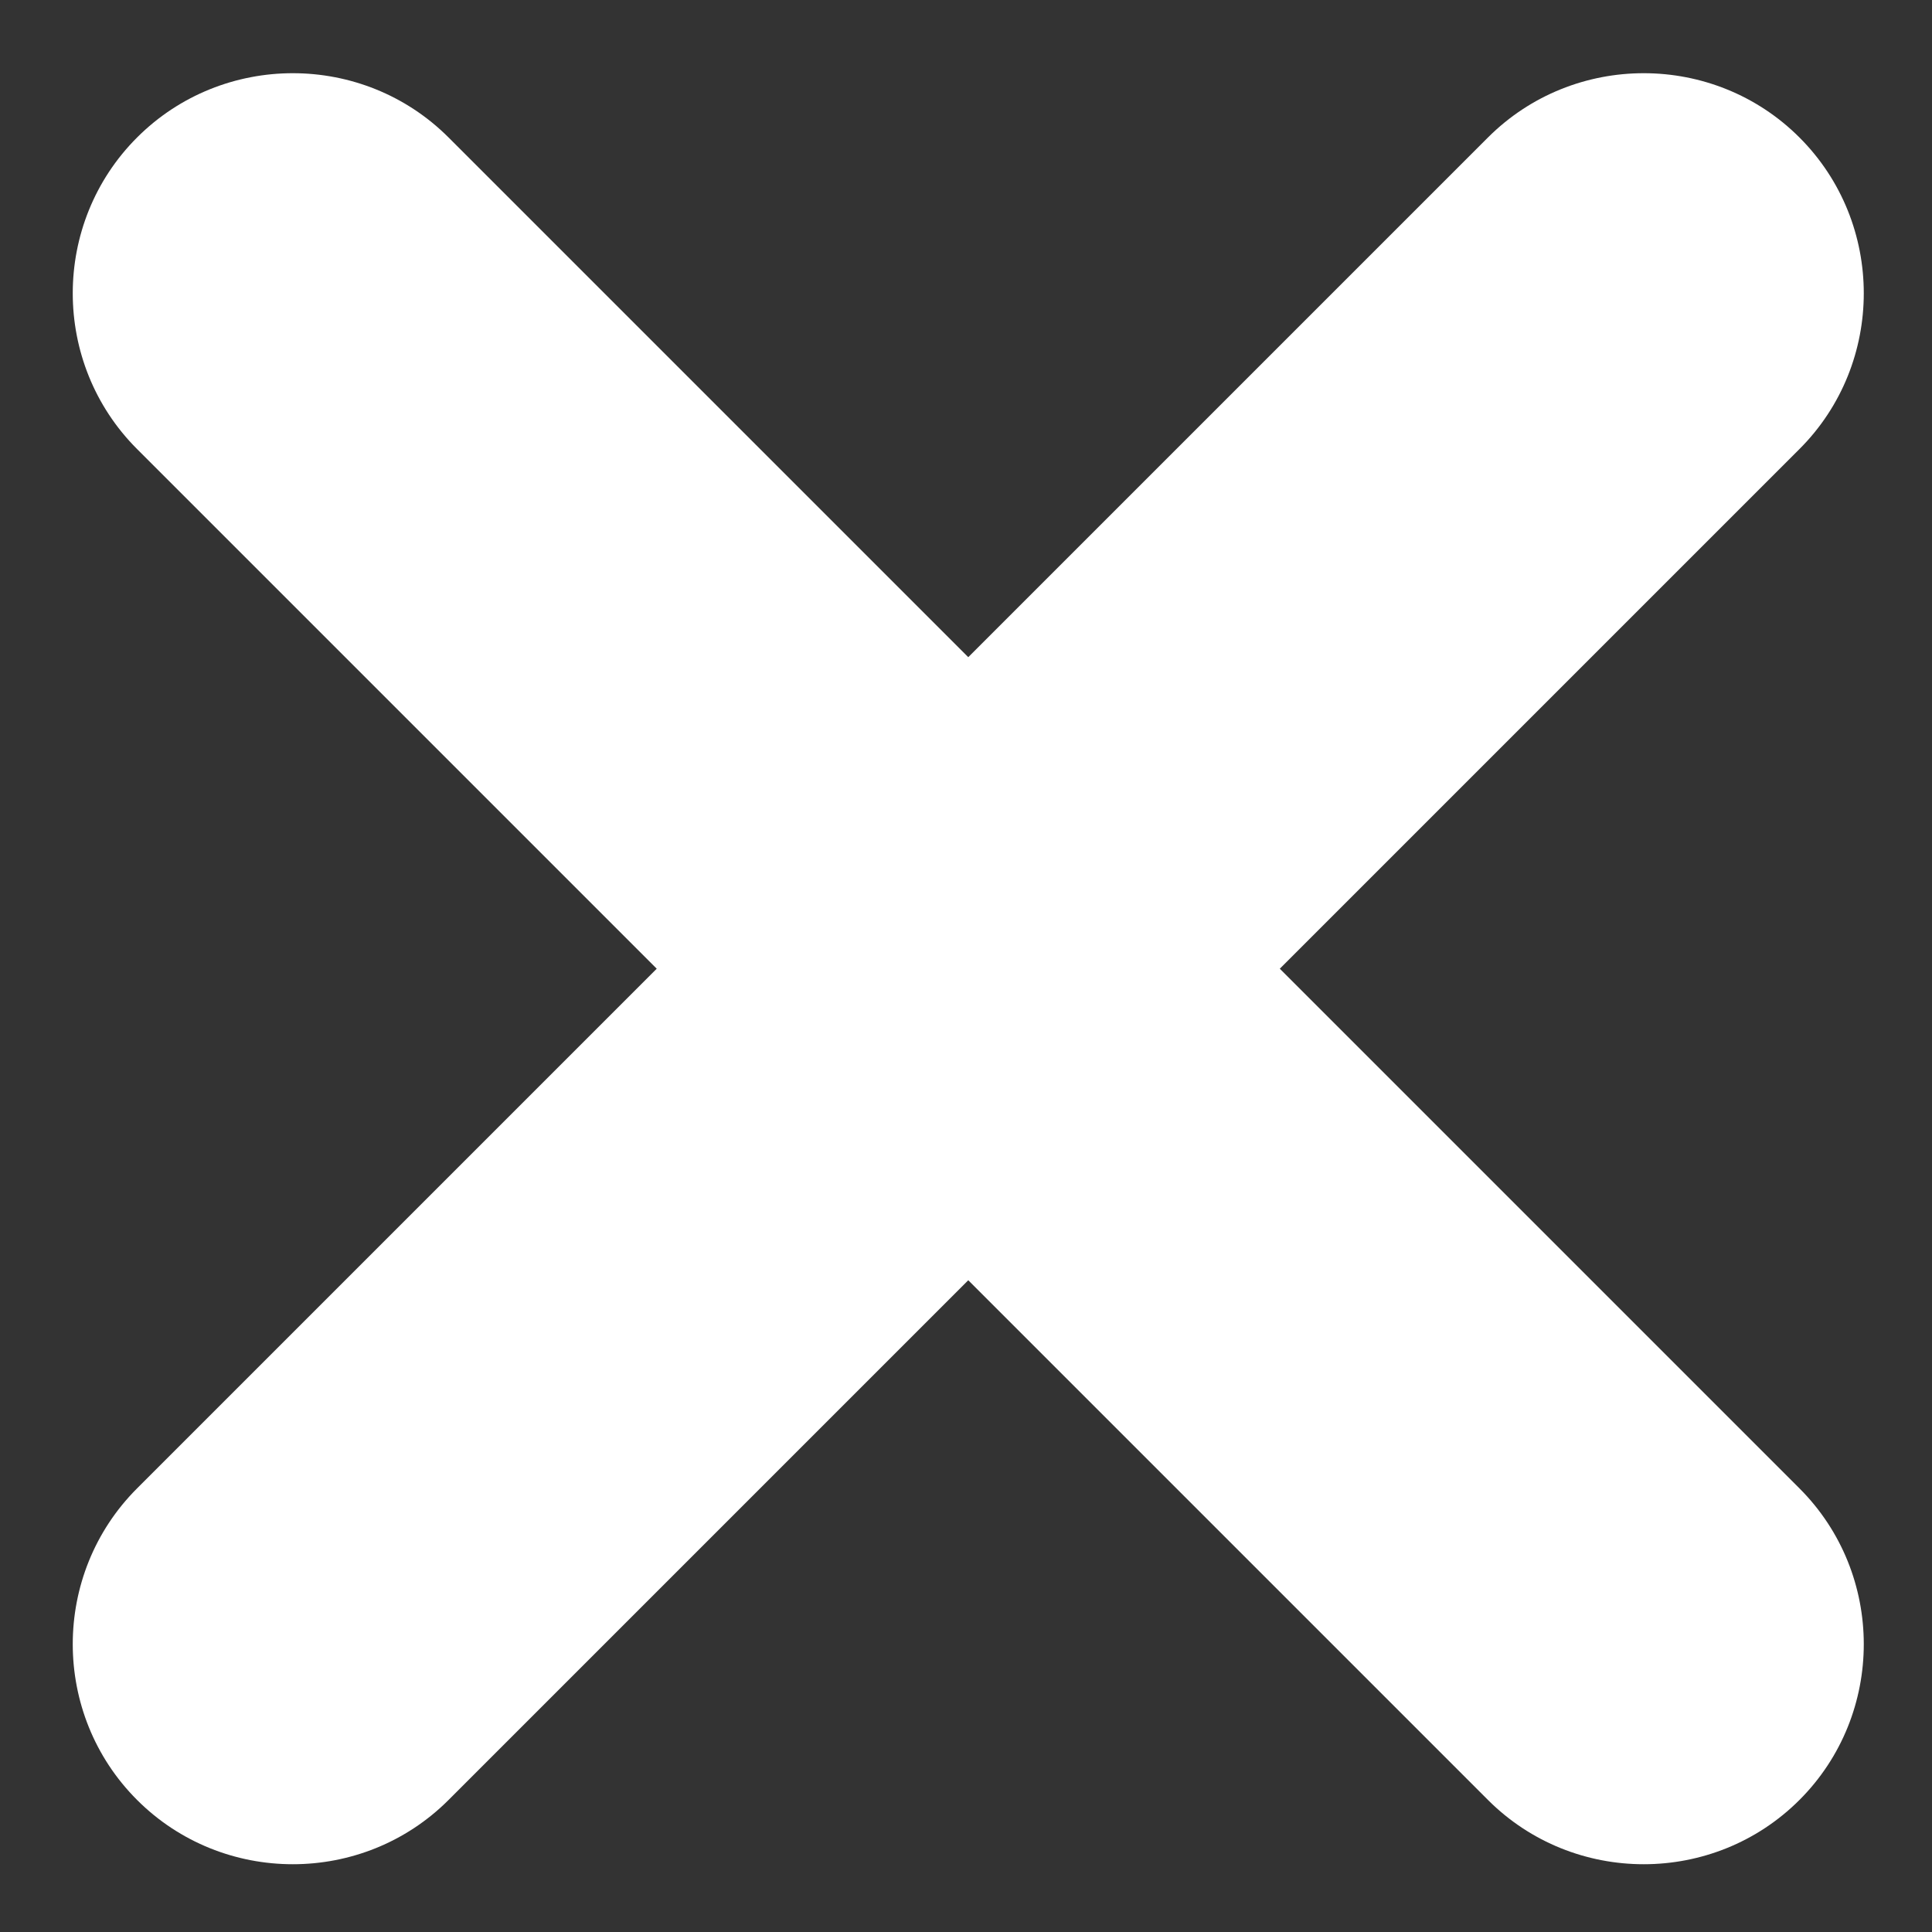 <?xml version="1.0" encoding="utf-8"?>
<!-- Generator: Adobe Illustrator 27.0.0, SVG Export Plug-In . SVG Version: 6.00 Build 0)  -->
<svg version="1.1" id="Layer_1" xmlns="http://www.w3.org/2000/svg" xmlns:xlink="http://www.w3.org/1999/xlink" x="0px" y="0px"
	 viewBox="0 0 128 128" style="enable-background:new 0 0 164 128;" xml:space="preserve">
<rect x="0" y="0" width="128" height="128" fill="#333333" stroke="none"/>
<style type="text/css">
	.st0{fill:#ffffff;}
</style>
<path class="st0" d="M84.79,64.18l34.43-34.43c5.68-5.68,5.68-14.96,0-20.64c-5.68-5.68-14.96-5.68-20.64,0L64.15,43.54L29.72,9.11
	c-5.68-5.68-14.96-5.68-20.64,0c-5.68,5.68-5.68,14.96,0,20.64l34.43,34.43L9.08,98.61c-5.68,5.68-5.68,14.96,0,20.64v0
	c5.68,5.68,14.96,5.68,20.64,0l34.43-34.43l34.43,34.43c5.68,5.68,14.96,5.68,20.64,0v0c5.68-5.68,5.68-14.96,0-20.64L84.79,64.18z"
	/>
</svg>
